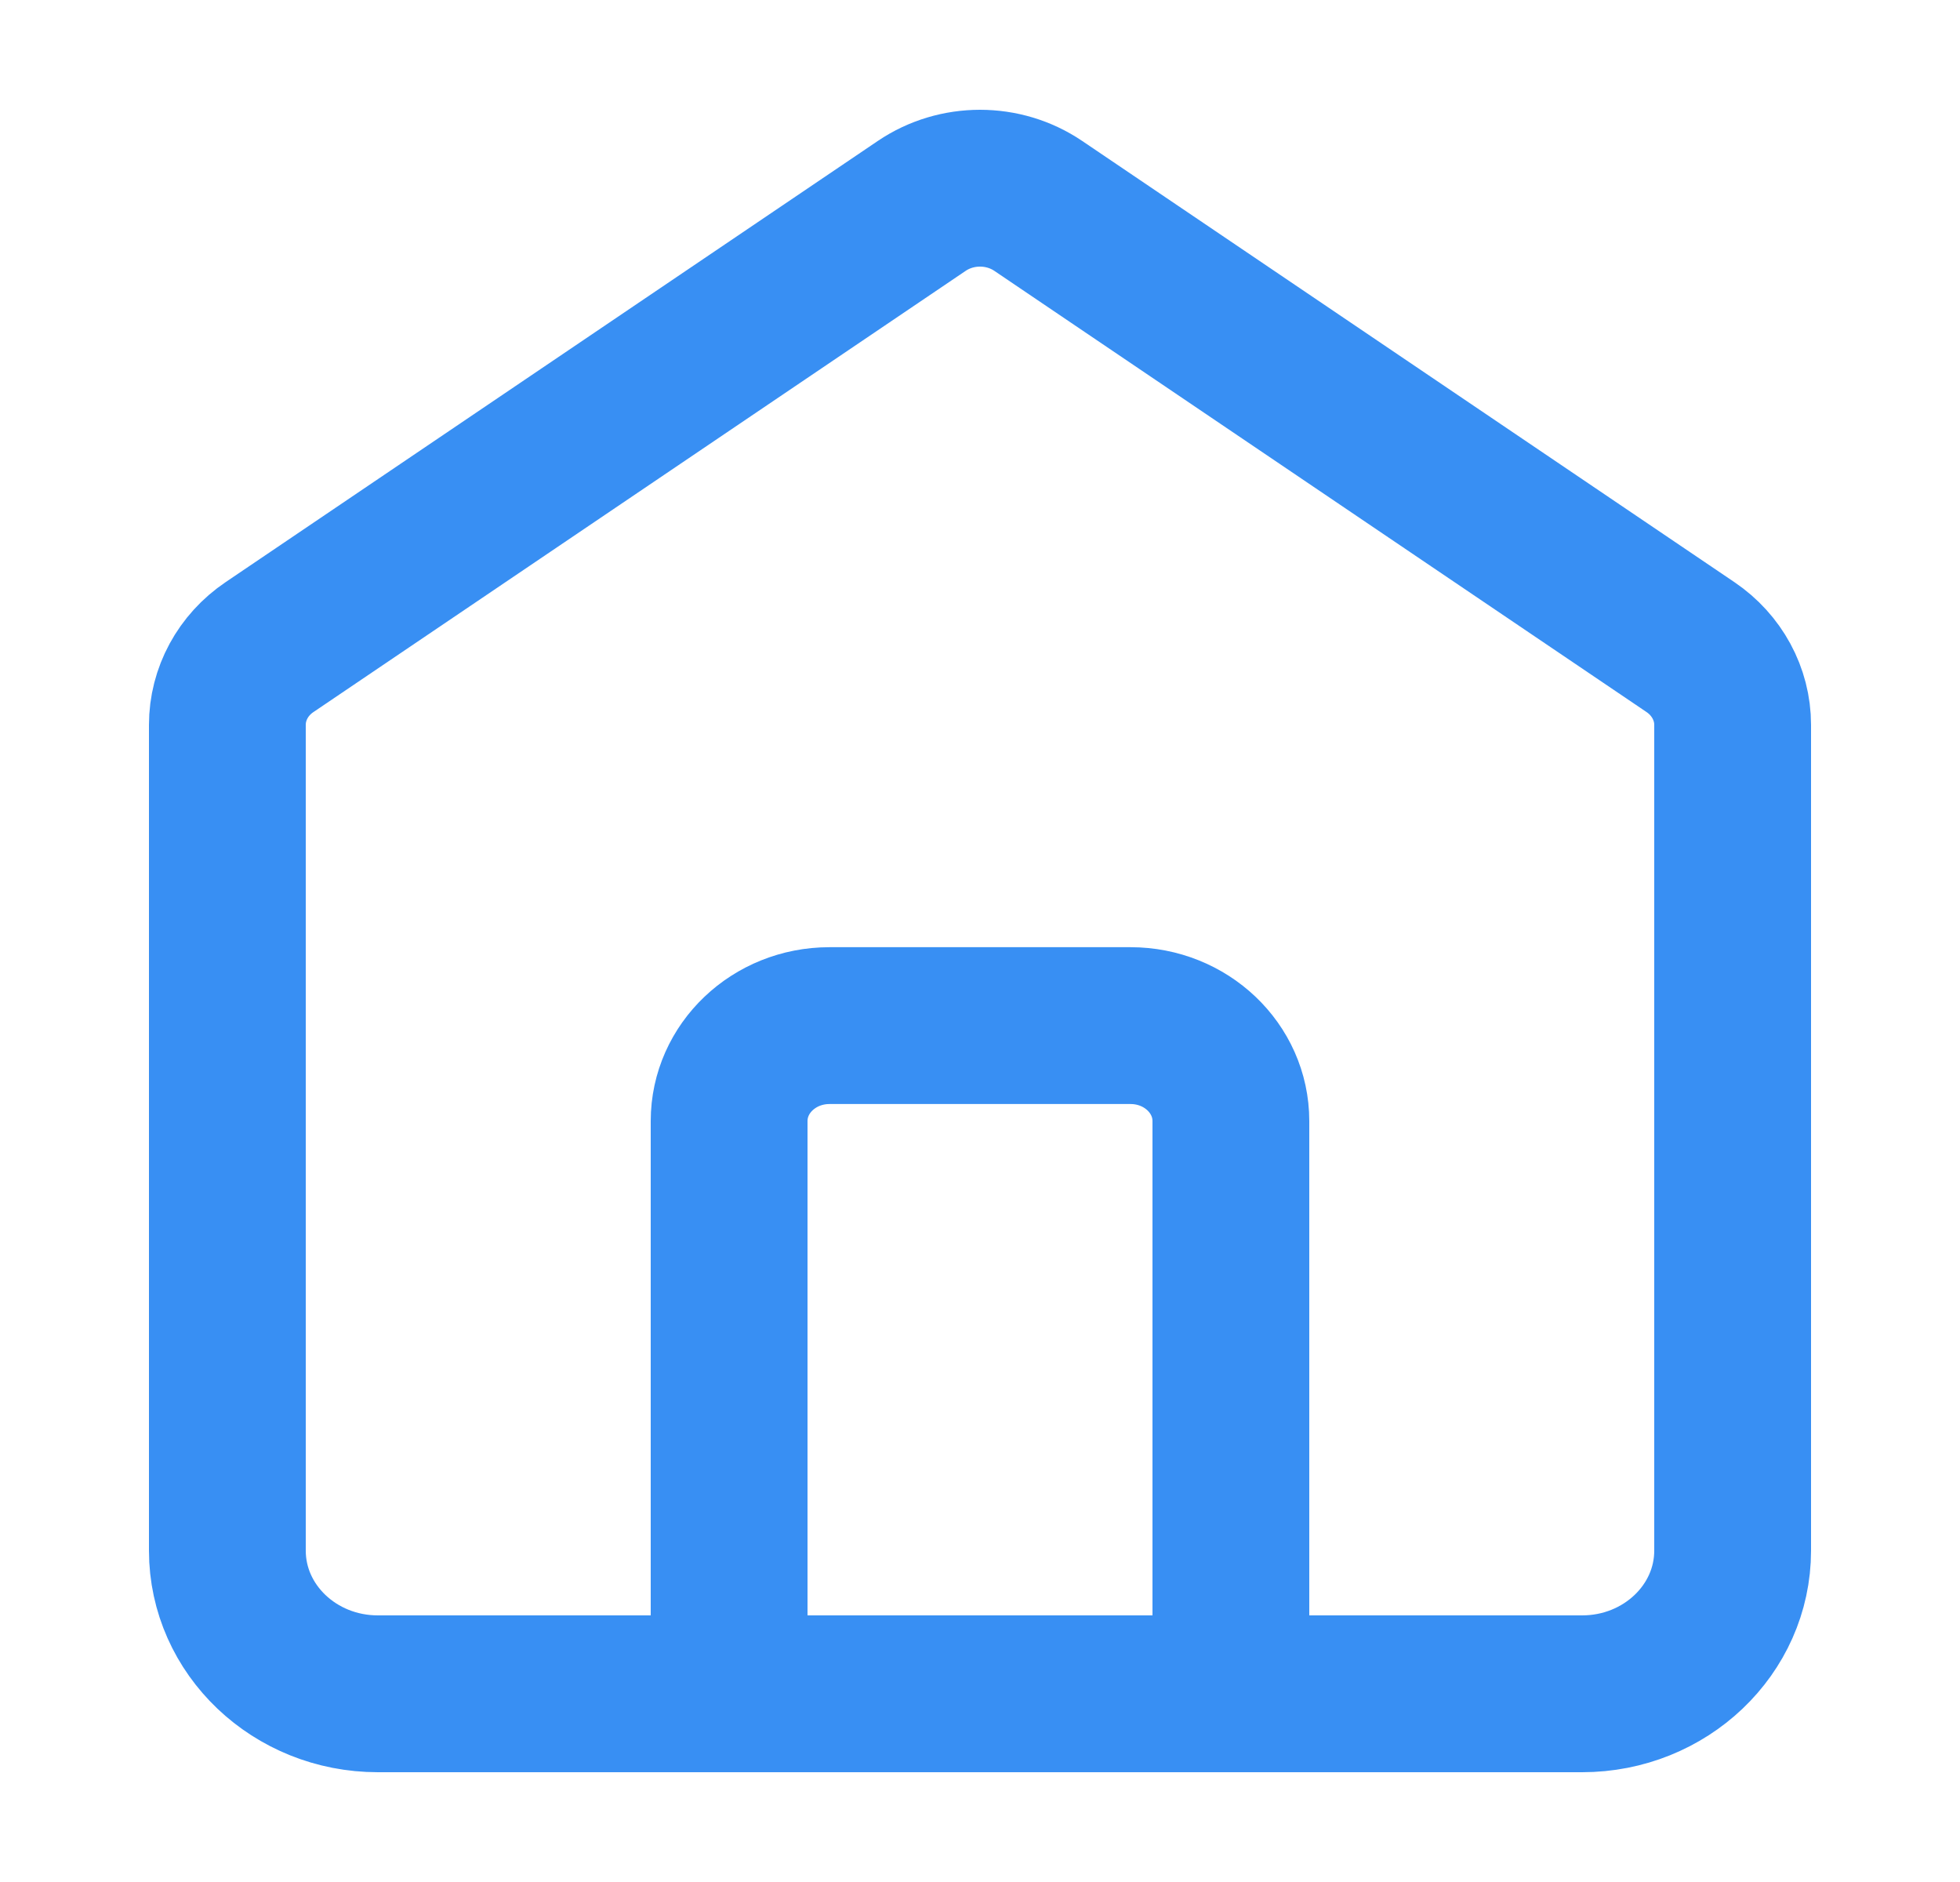 <svg width="25" height="24" viewBox="0 0 25 24" fill="none" xmlns="http://www.w3.org/2000/svg">
    <path d="M9.3 21.6V14.296C9.3 13.624 9.873 13.079 10.58 13.079H14.42C15.127 13.079 15.7 13.624 15.7 14.296V21.6M11.758 2.625L3.438 8.252C3.1 8.48 2.9 8.85 2.9 9.244V19.774C2.9 20.782 3.76 21.6 4.82 21.6H20.18C21.24 21.6 22.1 20.782 22.1 19.774V9.244C22.1 8.85 21.899 8.48 21.562 8.252L13.242 2.625C12.798 2.325 12.202 2.325 11.758 2.625Z" stroke="#388FF3" stroke-width="2" stroke-linecap="round"/>
</svg>

